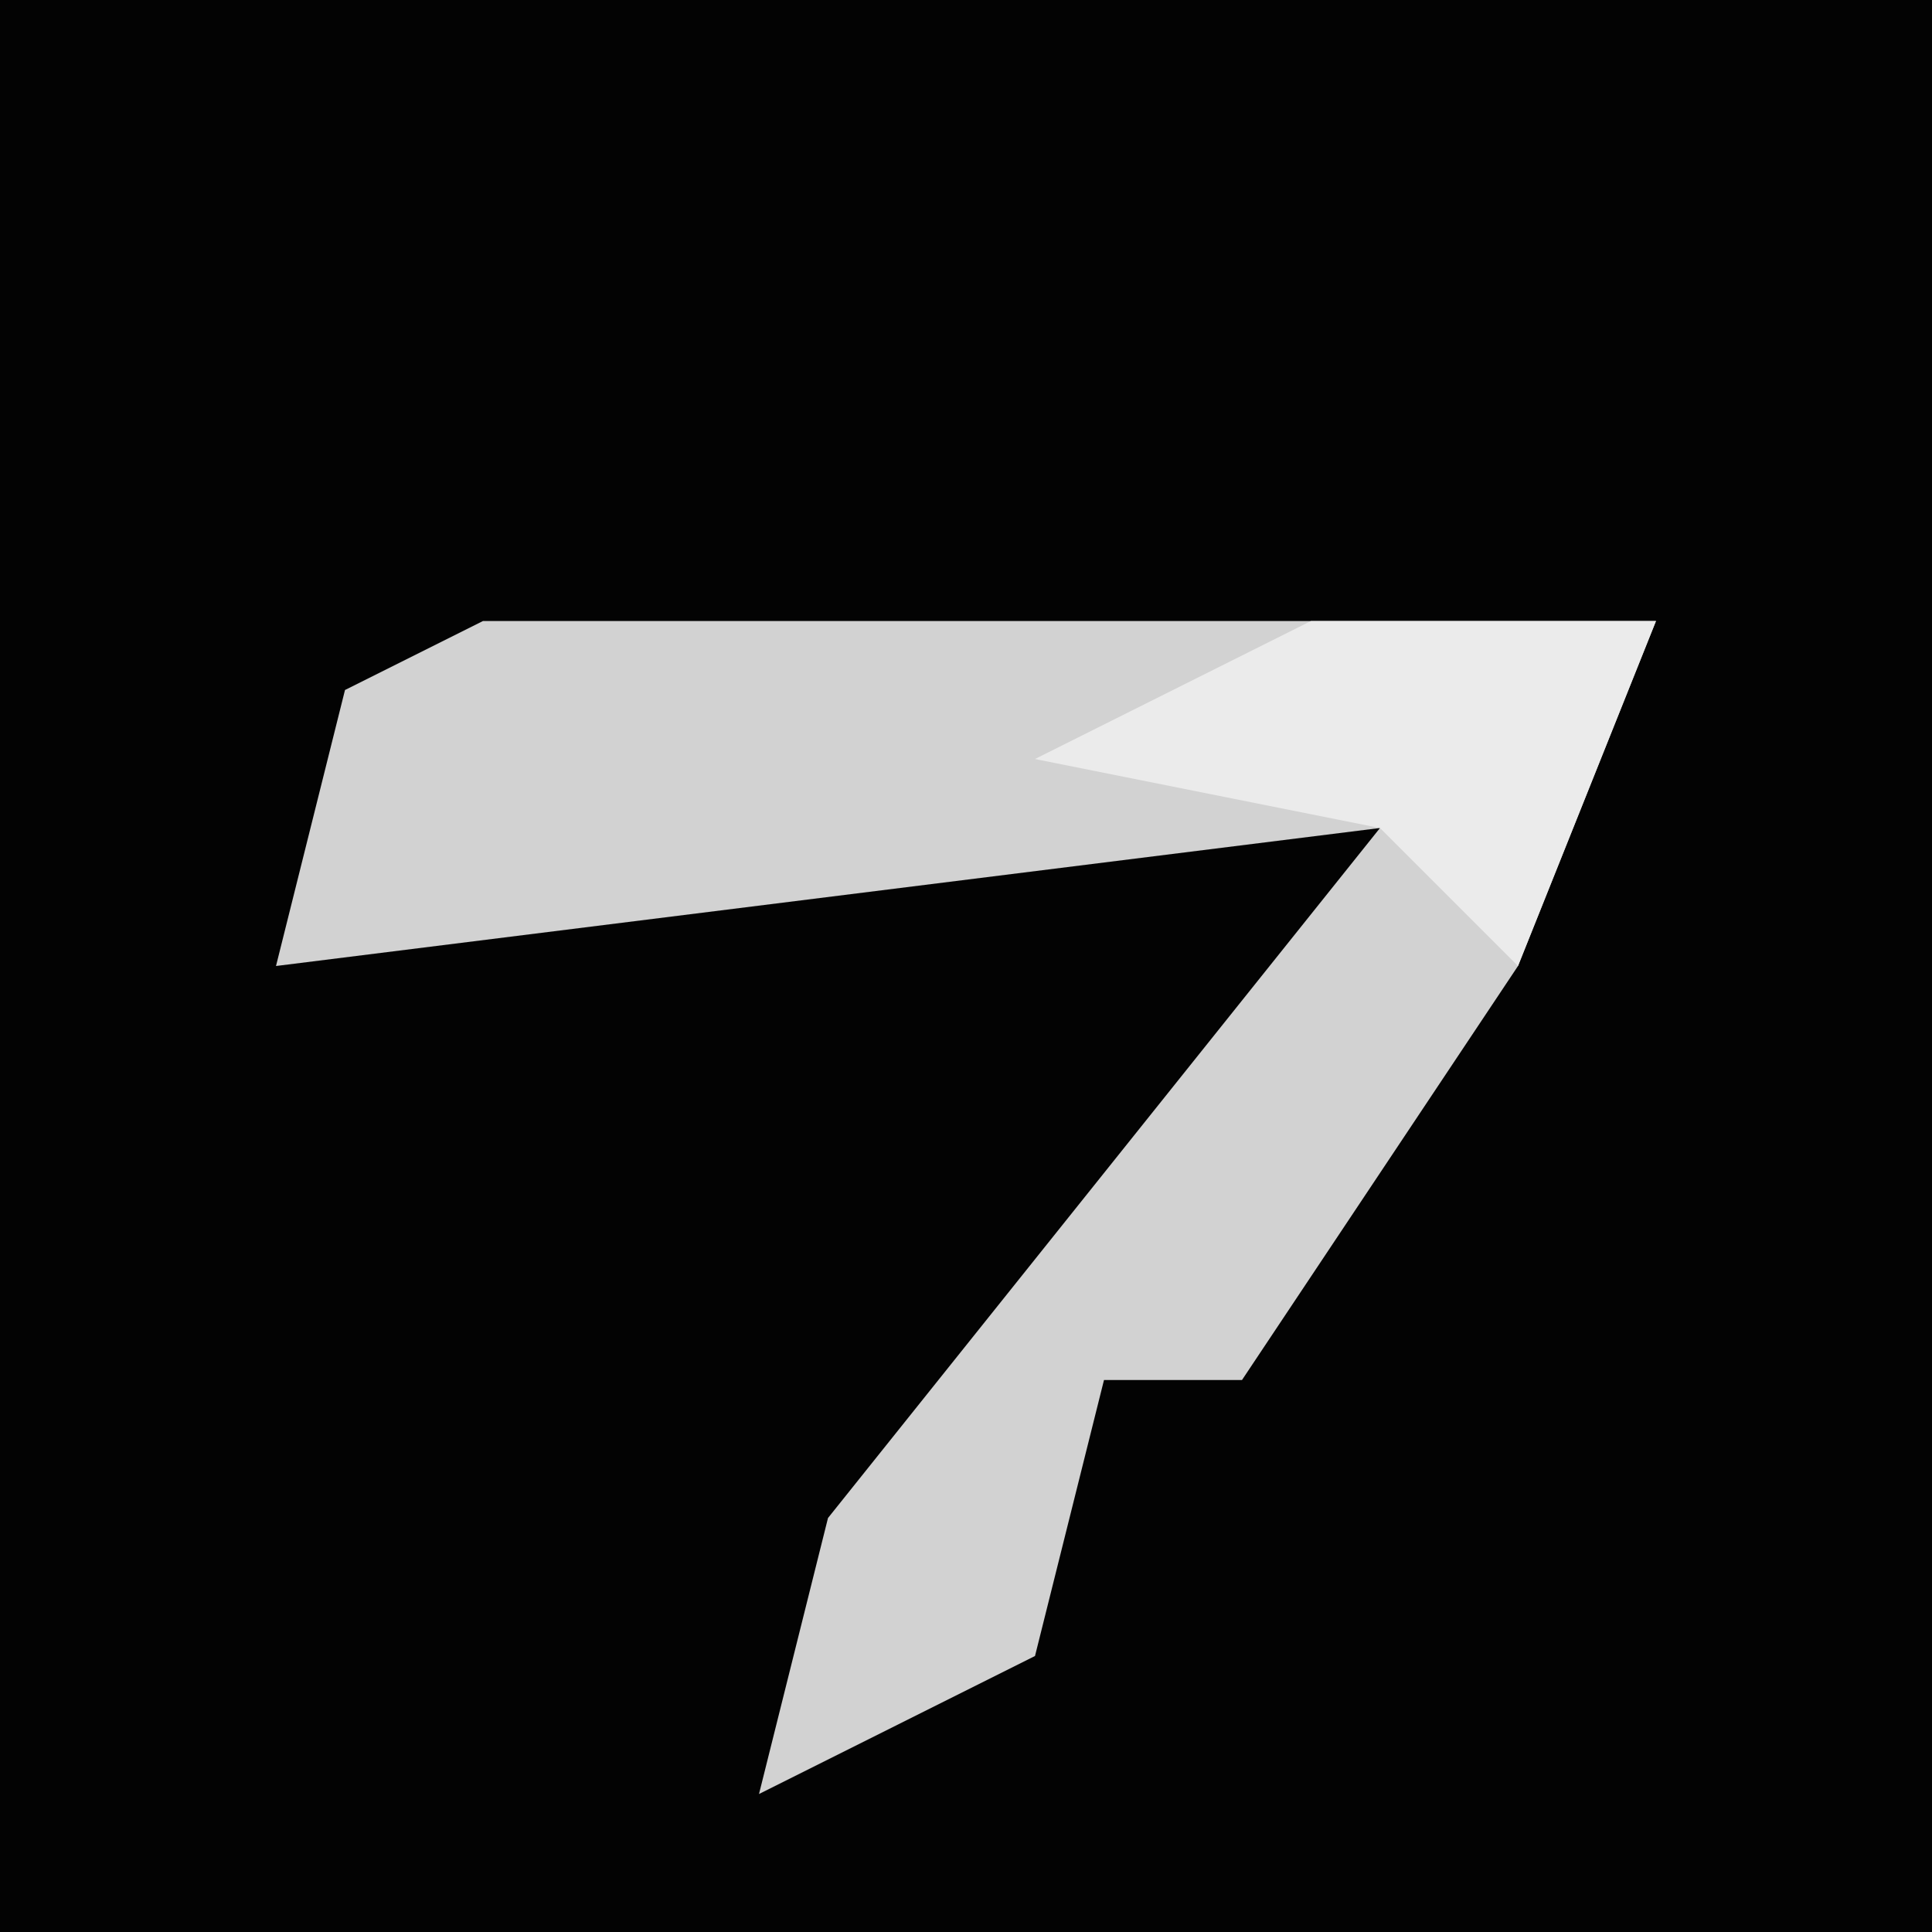 <?xml version="1.0" encoding="UTF-8"?>
<svg version="1.1" xmlns="http://www.w3.org/2000/svg" width="28" height="28">
<path d="M0,0 L28,0 L28,28 L0,28 Z " fill="#030303" transform="translate(0,0)"/>
<path d="M0,0 L17,0 L15,5 L11,11 L9,11 L8,15 L4,17 L5,13 L13,3 L-3,5 L-2,1 Z " fill="#D2D2D2" transform="translate(7,9)"/>
<path d="M0,0 L5,0 L3,5 L1,3 L-4,2 Z " fill="#EBEBEB" transform="translate(19,9)"/>
</svg>
